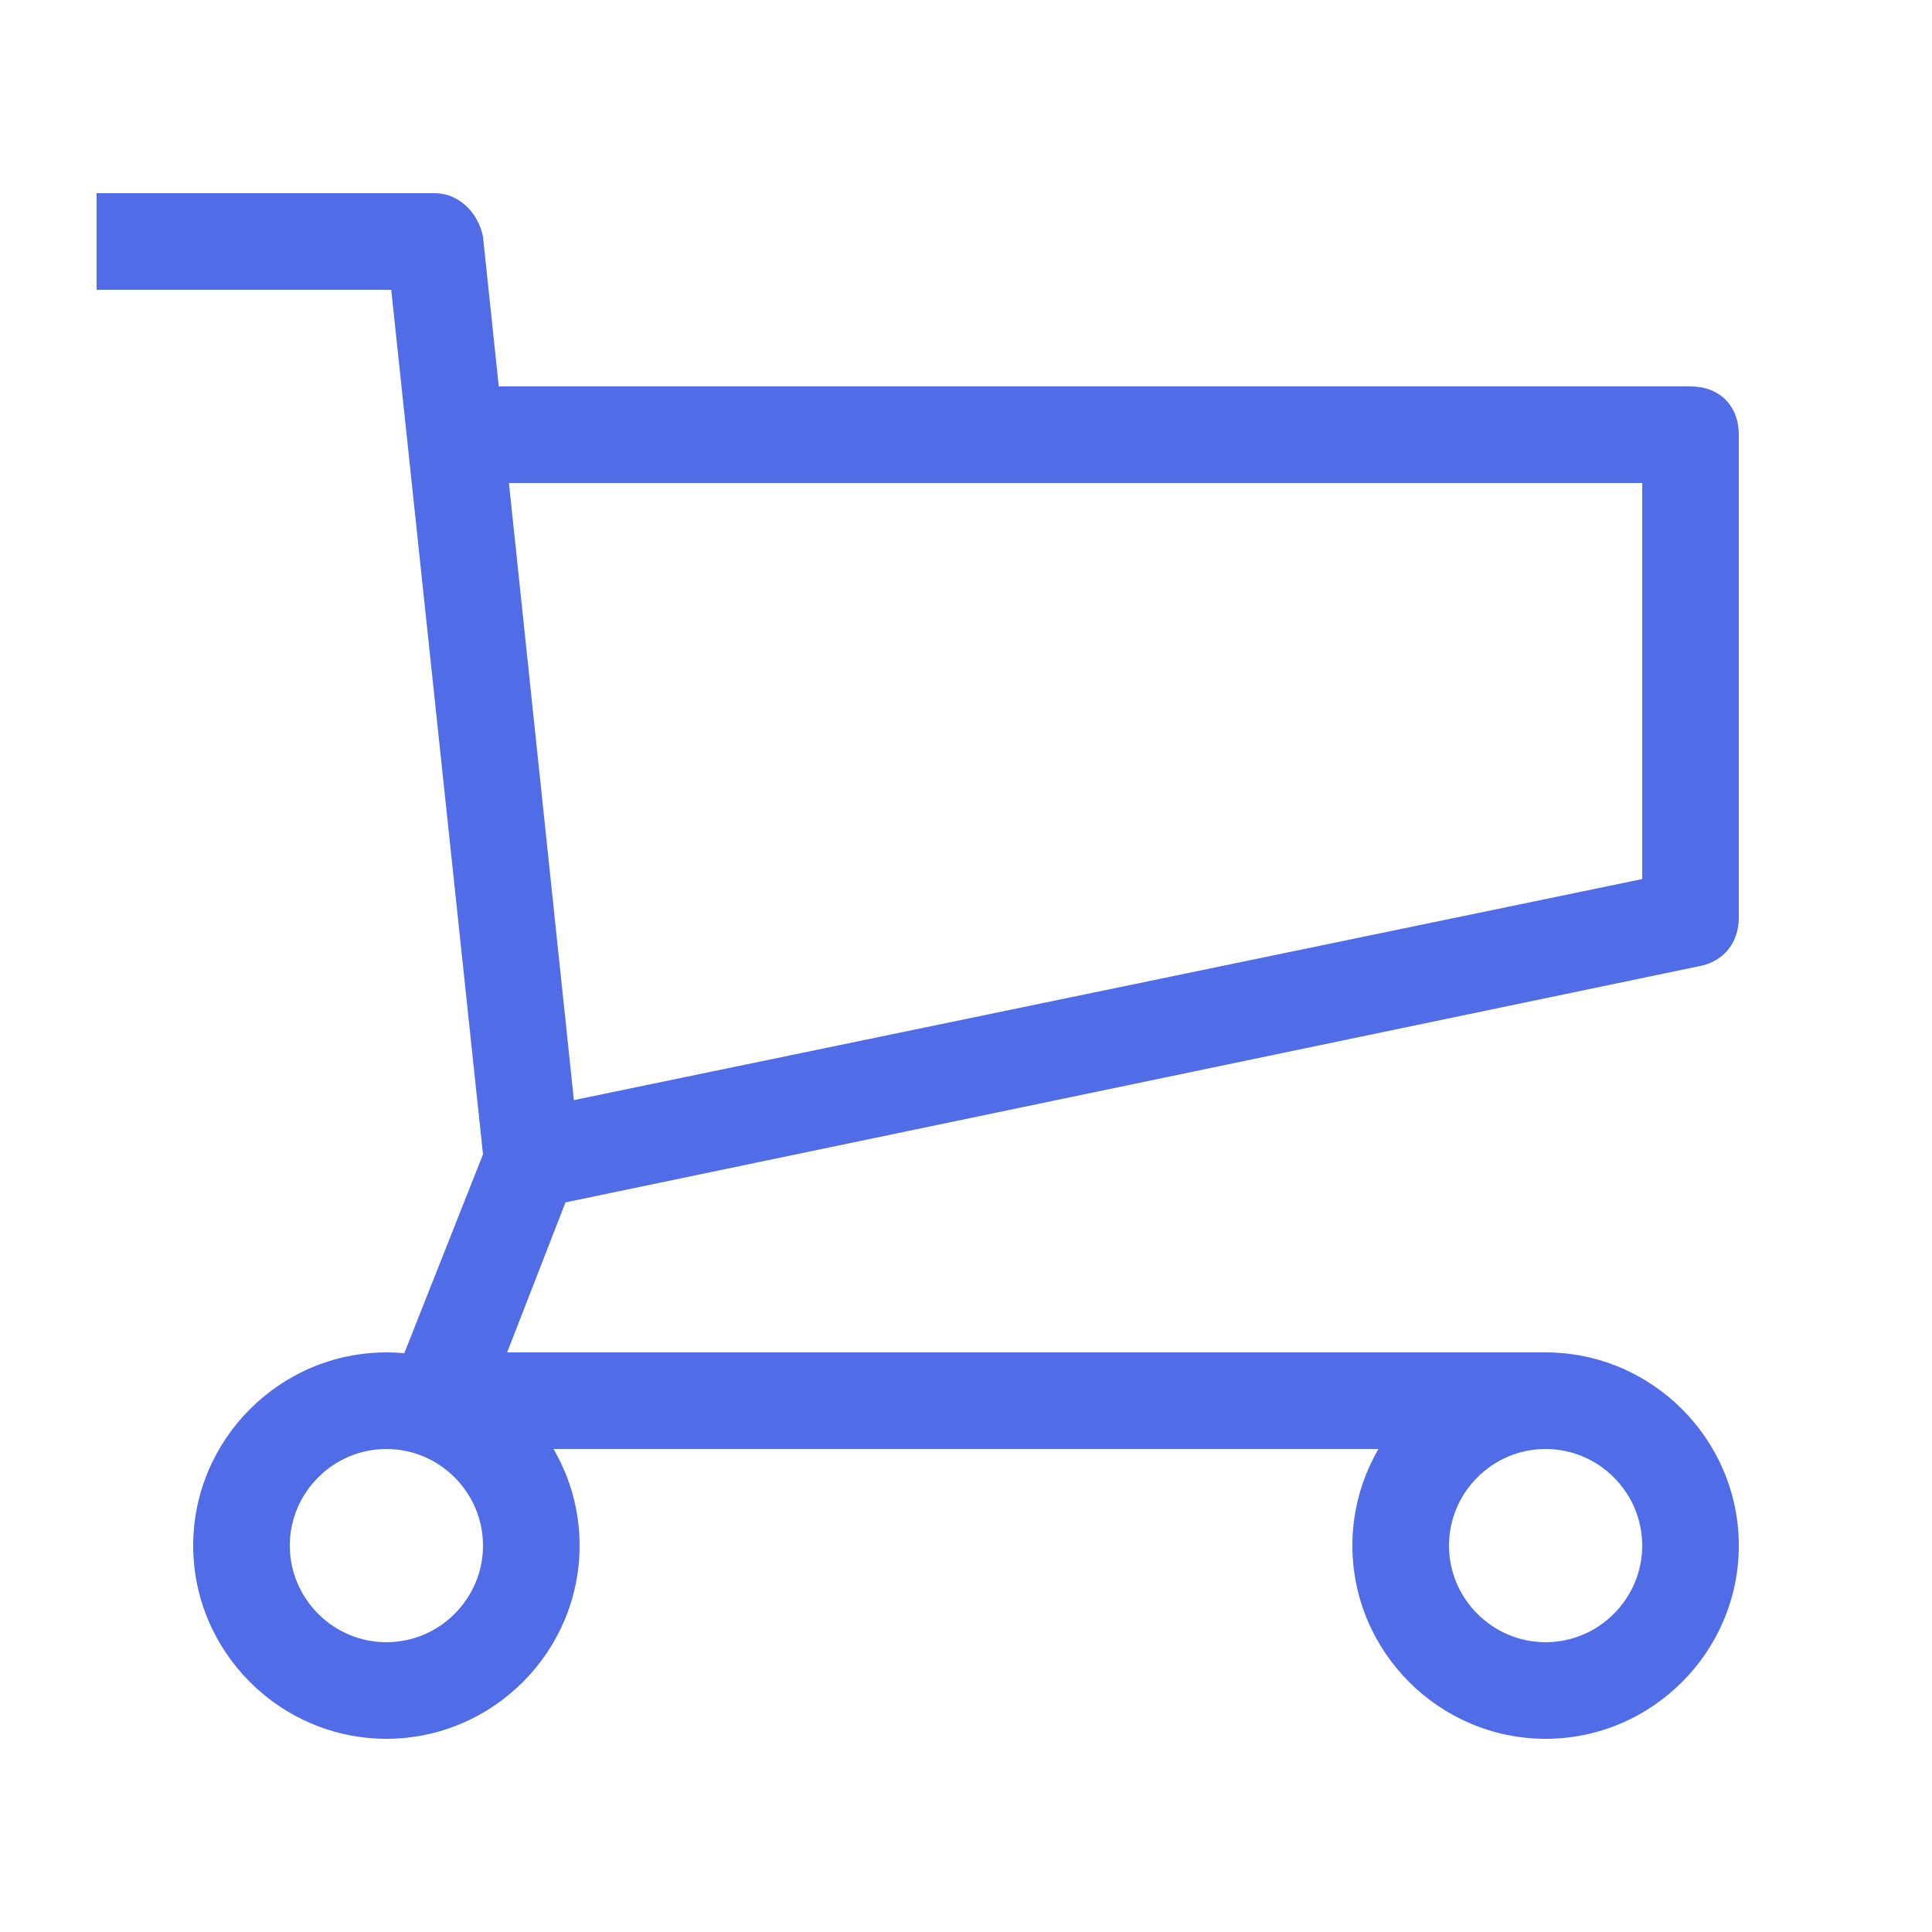 <svg width="20" height="20" viewBox="0 0 20 20" fill="none" xmlns="http://www.w3.org/2000/svg">
<path d="M15.5 15H4.5C4.35 15 4.2 14.9 4.1 14.8C4 14.7 4 14.5 4.05 14.35L5 11.95L4.05 3H1V2H4.5C4.75 2 4.95 2.2 5 2.45L6 11.95C6 12.05 6 12.1 5.95 12.2L5.25 14H16L15.5 15Z" fill="#506CE7"/>
<path d="M5.6 12.5L5.4 11.5L17 9.1V5H5V4H17.5C17.8 4 18 4.2 18 4.5V9.5C18 9.75 17.85 9.95 17.6 10L5.6 12.5ZM16 18C14.9 18 14 17.1 14 16C14 14.9 14.9 14 16 14C17.1 14 18 14.9 18 16C18 17.1 17.1 18 16 18ZM16 15C15.45 15 15 15.45 15 16C15 16.55 15.45 17 16 17C16.55 17 17 16.55 17 16C17 15.45 16.55 15 16 15ZM4 18C2.9 18 2 17.1 2 16C2 14.9 2.9 14 4 14C5.1 14 6 14.9 6 16C6 17.1 5.1 18 4 18ZM4 15C3.45 15 3 15.45 3 16C3 16.55 3.45 17 4 17C4.55 17 5 16.55 5 16C5 15.45 4.55 15 4 15Z" fill="#506CE7"/>
</svg>
